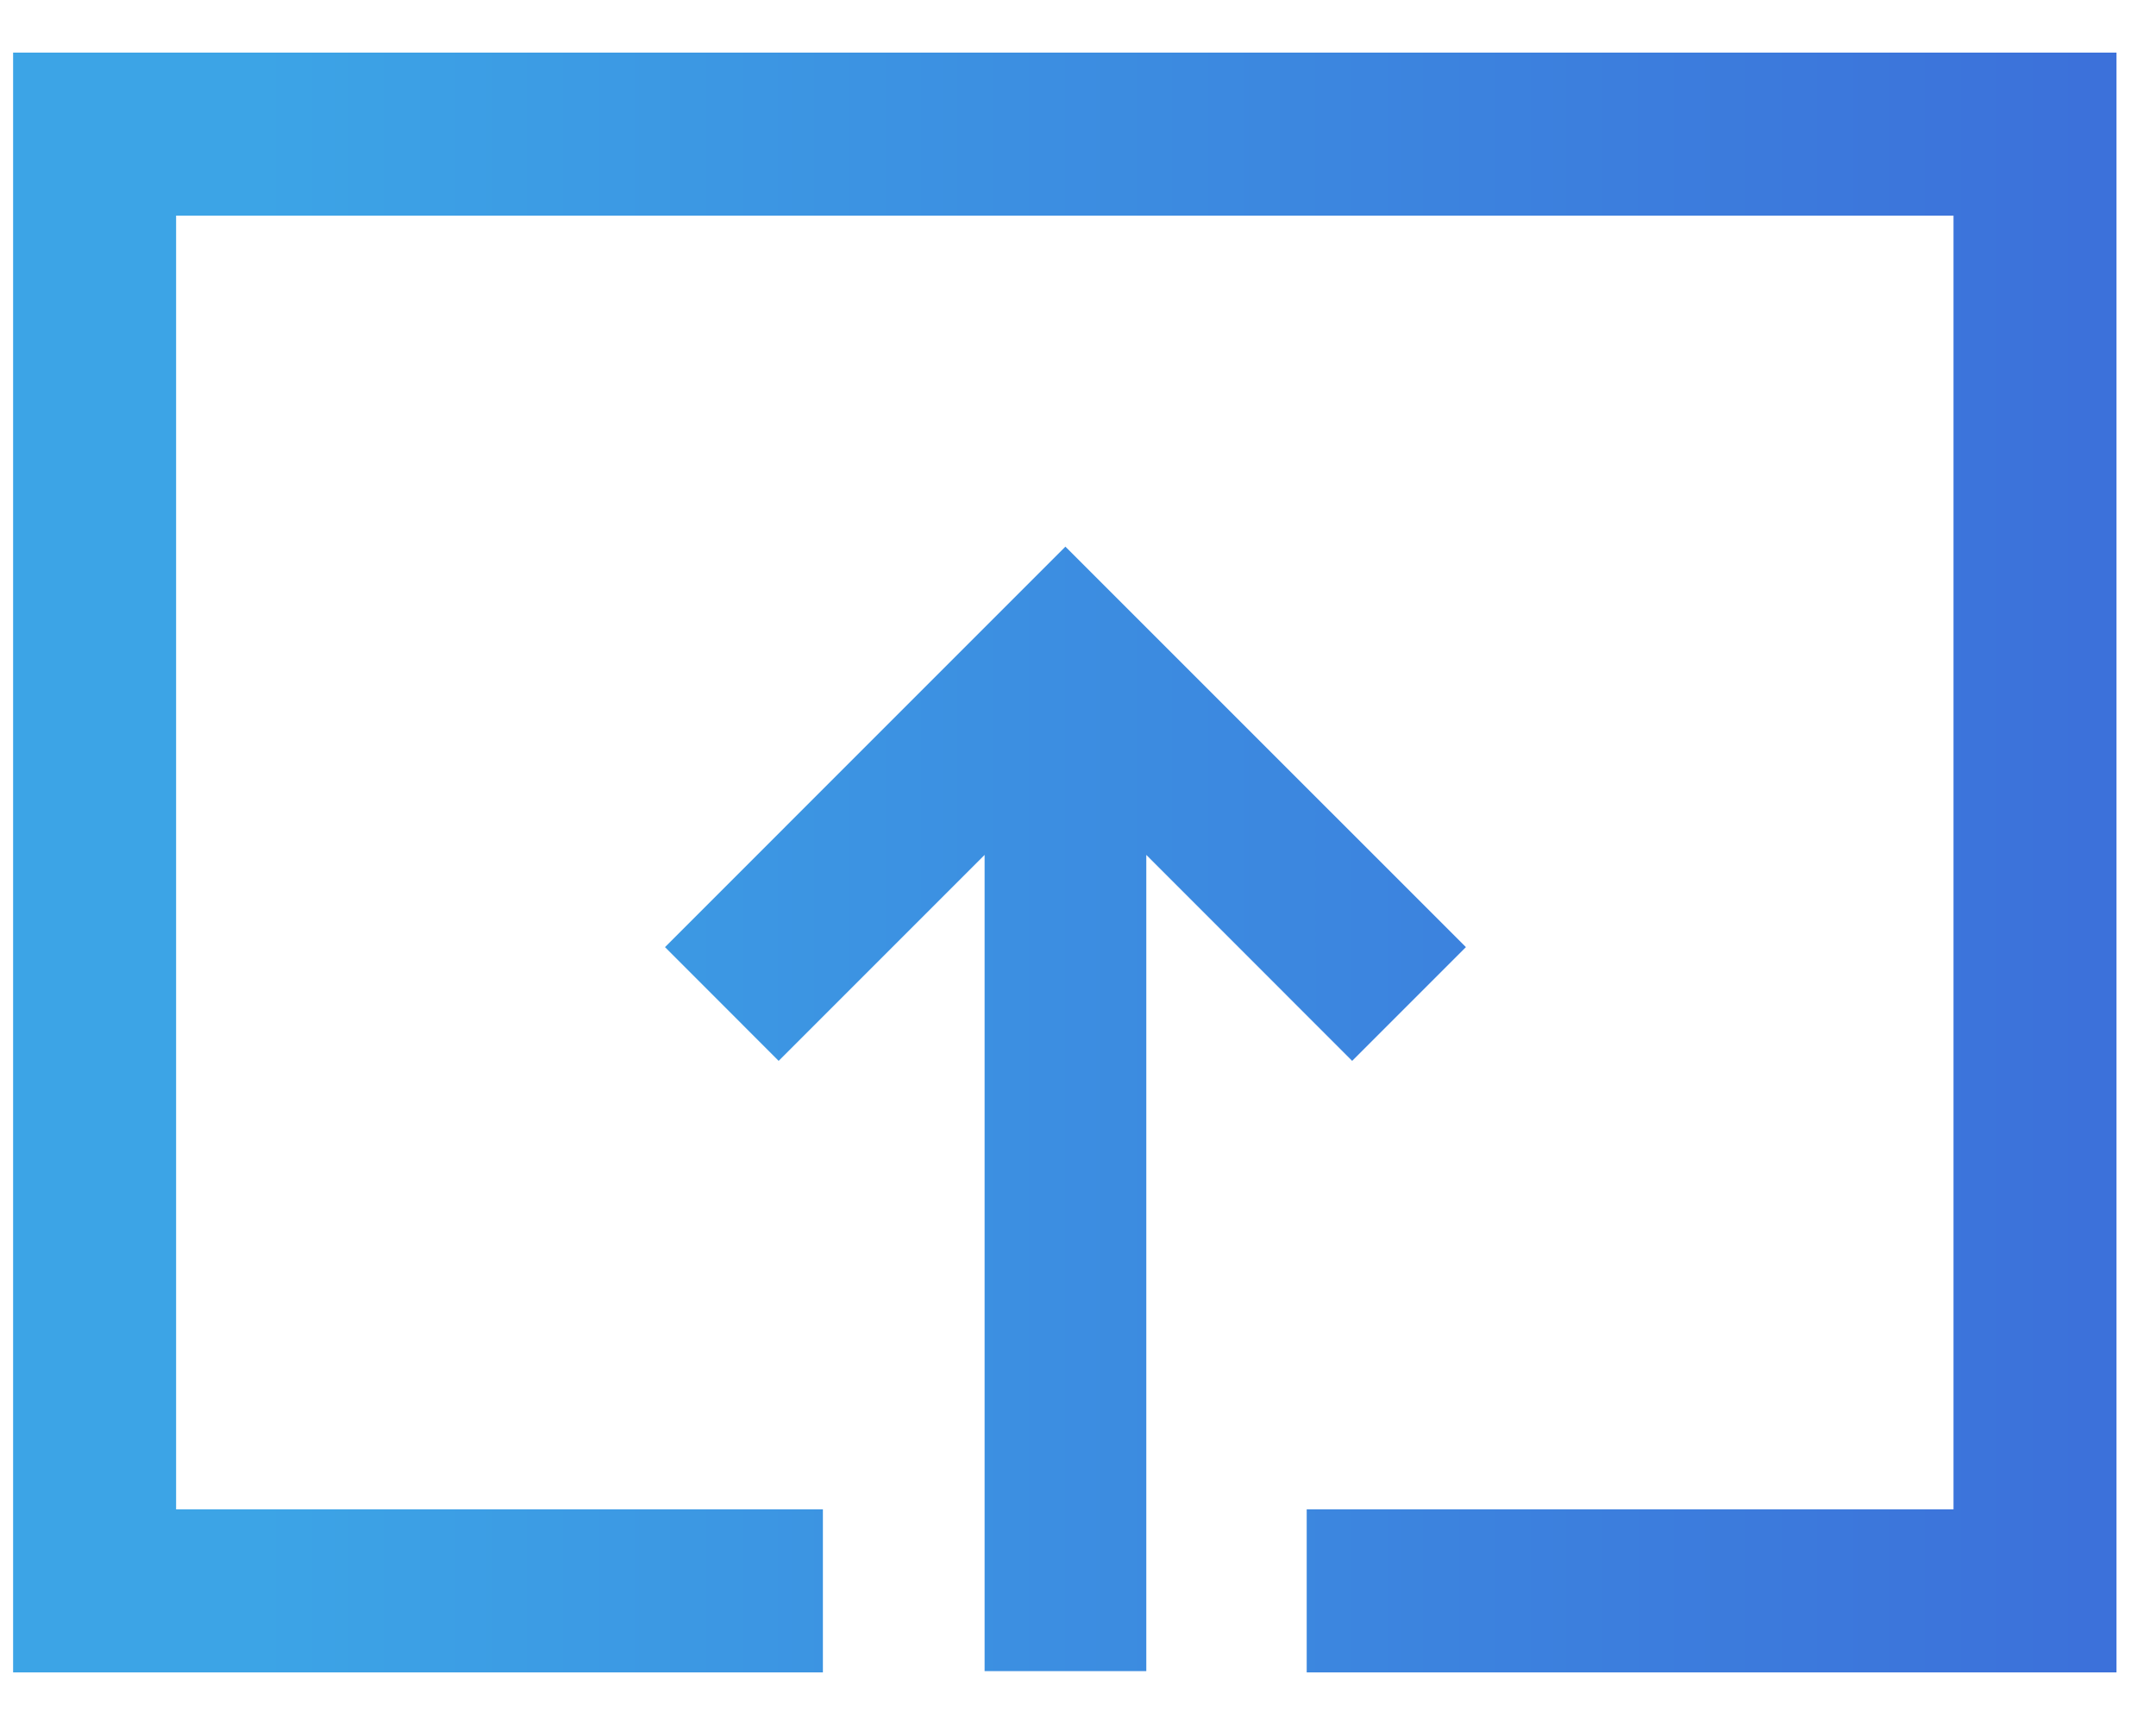 <svg width="25" height="20" viewBox="0 0 25 20" fill="none" xmlns="http://www.w3.org/2000/svg">
<path d="M13.292 9.912V19.375H11.417V9.912L9.029 12.3L7.711 10.981L12.354 6.338L16.998 10.981L15.679 12.3L13.292 9.912ZM24.542 0.61V19.39H15.152V17.5H22.652V2.5H2.042V17.5H9.542V19.39H0.152V0.61H24.542Z" fill="url(#paint0_linear)"/>
<defs>
<linearGradient id="paint0_linear" x1="3" y1="12.661" x2="24.183" y2="12.661" gradientUnits="userSpaceOnUse">
<stop stop-color="#3CA4E6"/>
<stop offset="1" stop-color="#3C71DA"/>
</linearGradient>
</defs>
</svg>
